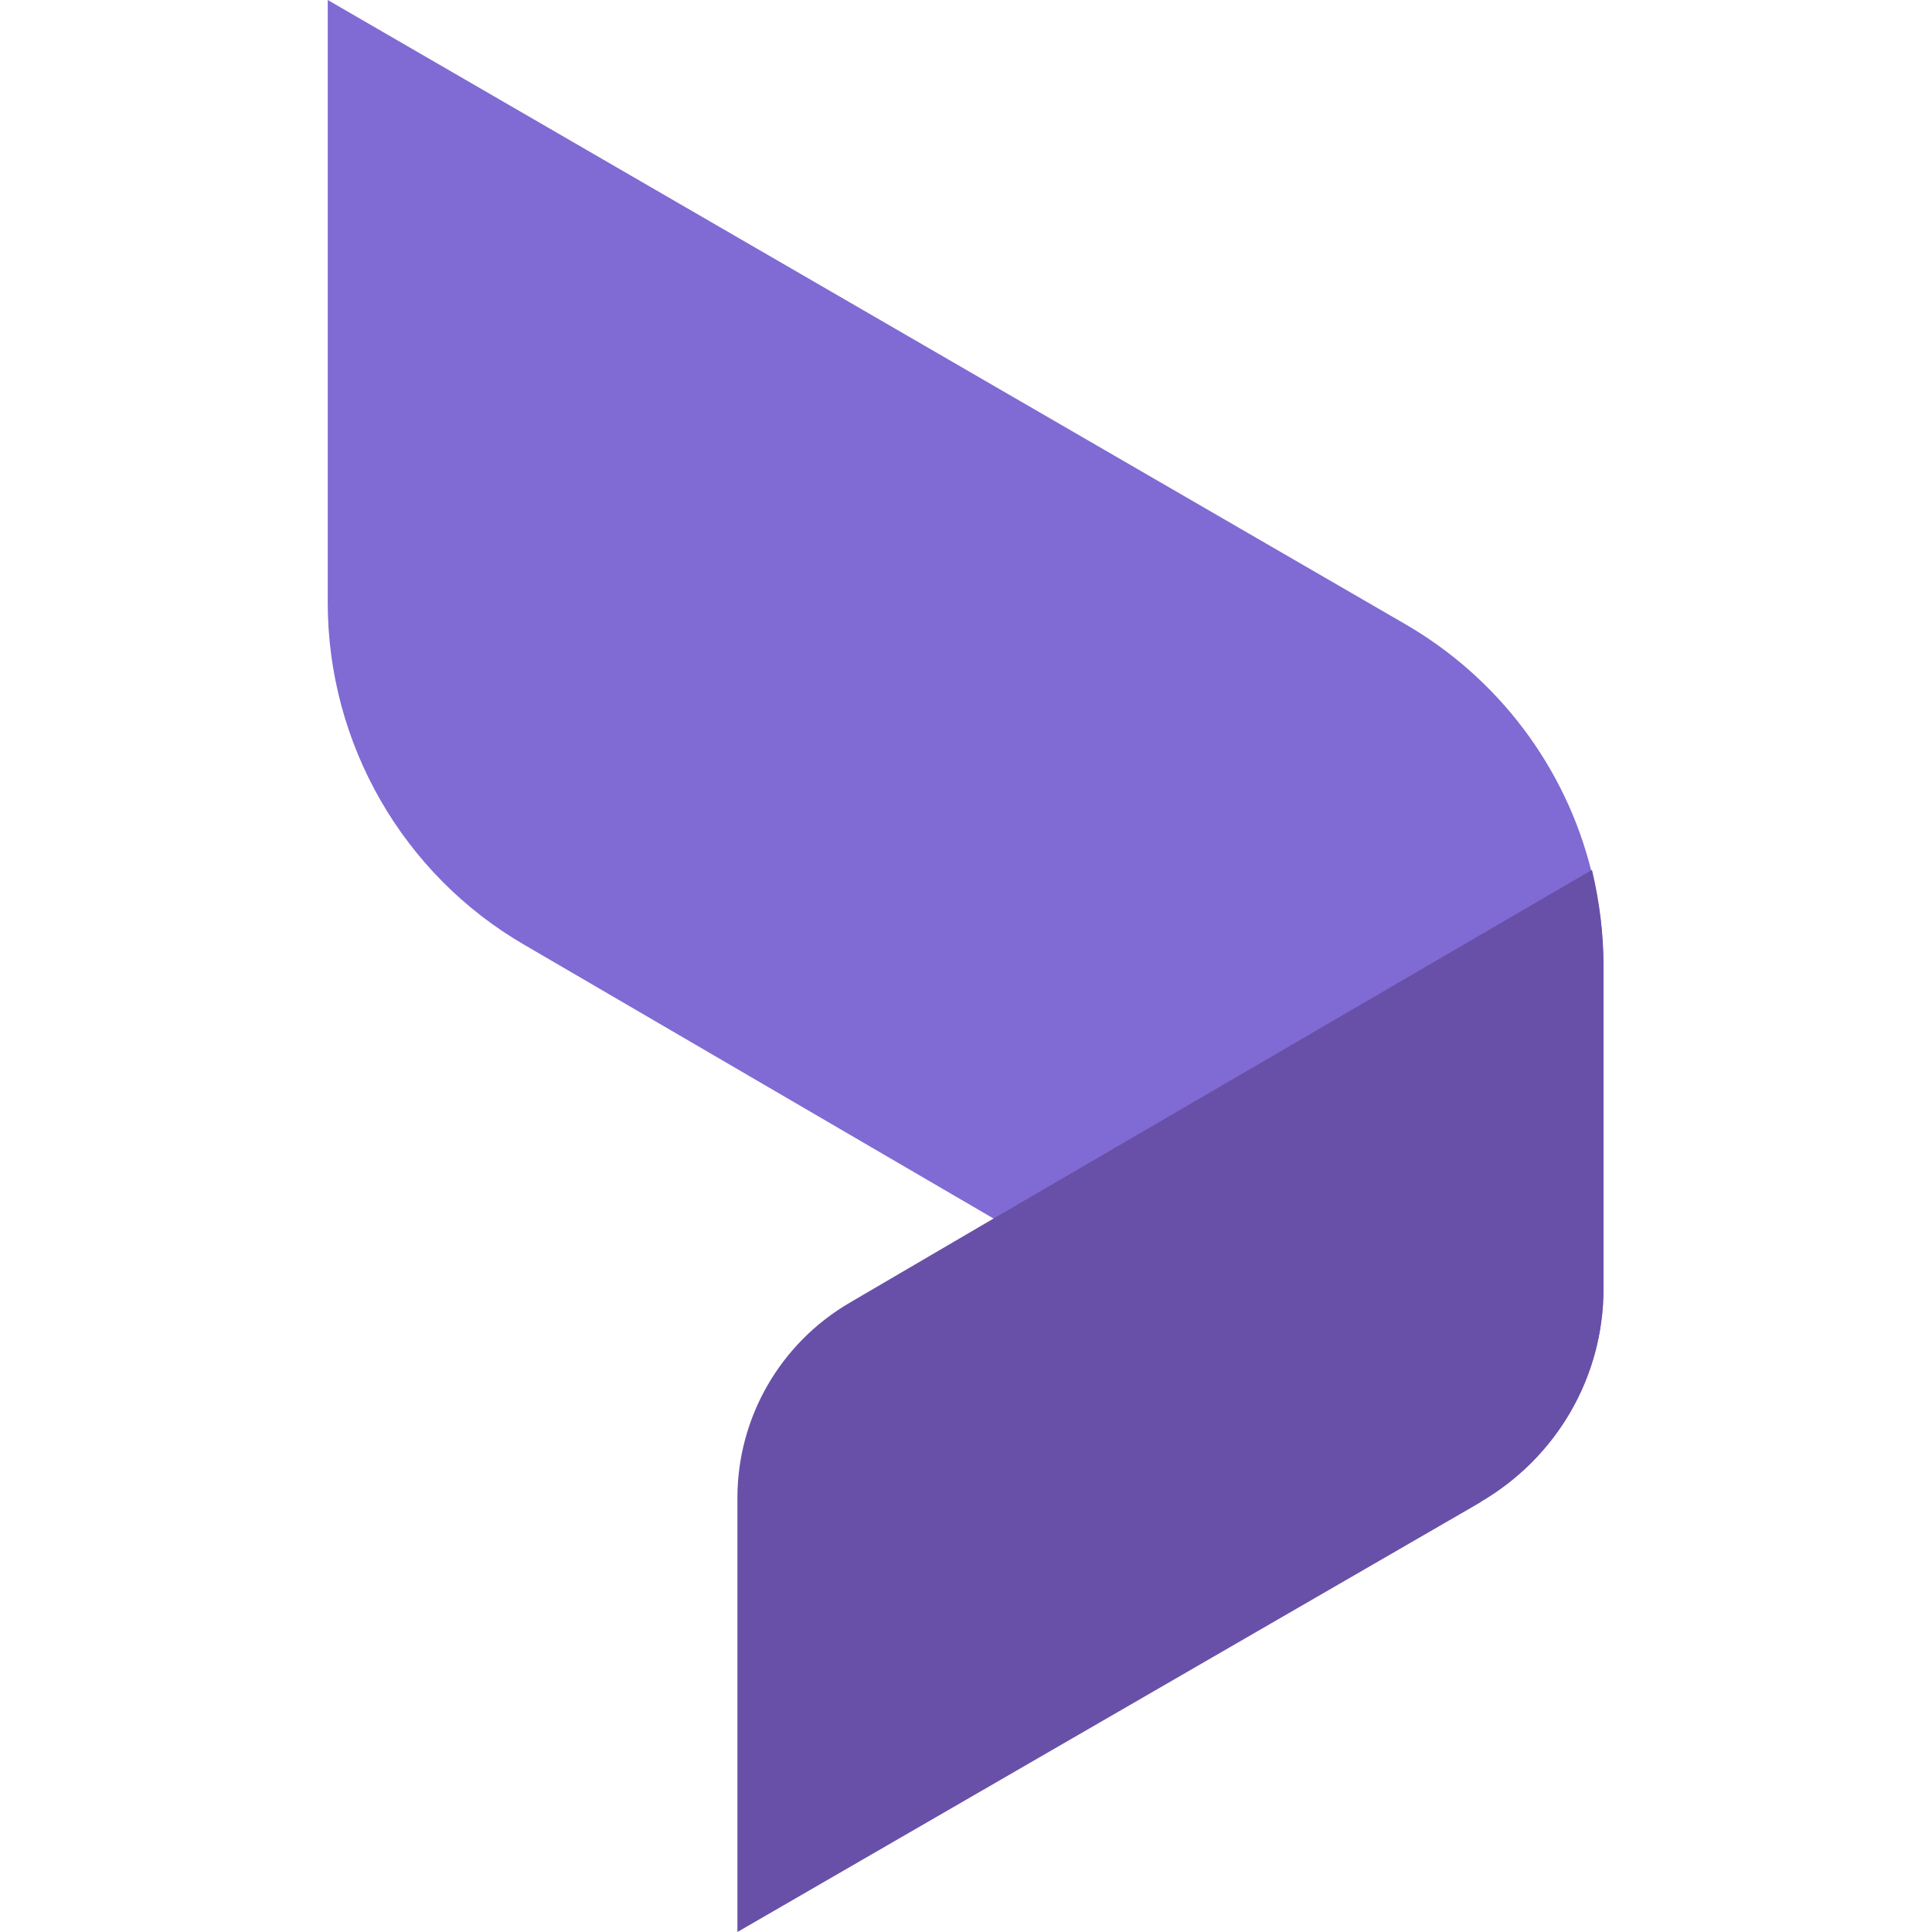 <?xml version="1.0" encoding="utf-8"?>
<!-- Generator: Adobe Illustrator 24.1.0, SVG Export Plug-In . SVG Version: 6.00 Build 0)  -->
<svg version="1.1" id="Layer_1" xmlns="http://www.w3.org/2000/svg" xmlns:xlink="http://www.w3.org/1999/xlink" x="0px" y="0px"
	 viewBox="0 0 252.3 252.3" style="enable-background:new 0 0 252.3 252.3;" xml:space="preserve">
<style type="text/css">
	.st0{fill:#806AD3;}
	.st1{fill:#6850A8;}
</style>
<g>
	<g id="Layer_1_1_">
		<path class="st0" d="M209.4,126.3v42c0,11.5-6.1,22-16,27.8l-0.1,0.1L139.8,165l-10.1-5.9l-61.2-35.7
			c-15.9-9.2-25.7-26.3-25.7-44.7V0l140.7,81.5c12.1,7,20.9,18.6,24.3,32.2C208.9,117.8,209.4,122,209.4,126.3z"/>
		<path class="st1" d="M209.4,126.3v42c0,11.5-6.1,22-16,27.8l-0.1,0.1l-1.2,0.7l-95.8,55.4v-56.7c0-10.5,5.6-20.2,14.7-25.5
			l17.6-10.3l1.2-0.7l78.1-45.5C208.9,117.8,209.4,122,209.4,126.3z"/>
	</g>
</g>
</svg>

